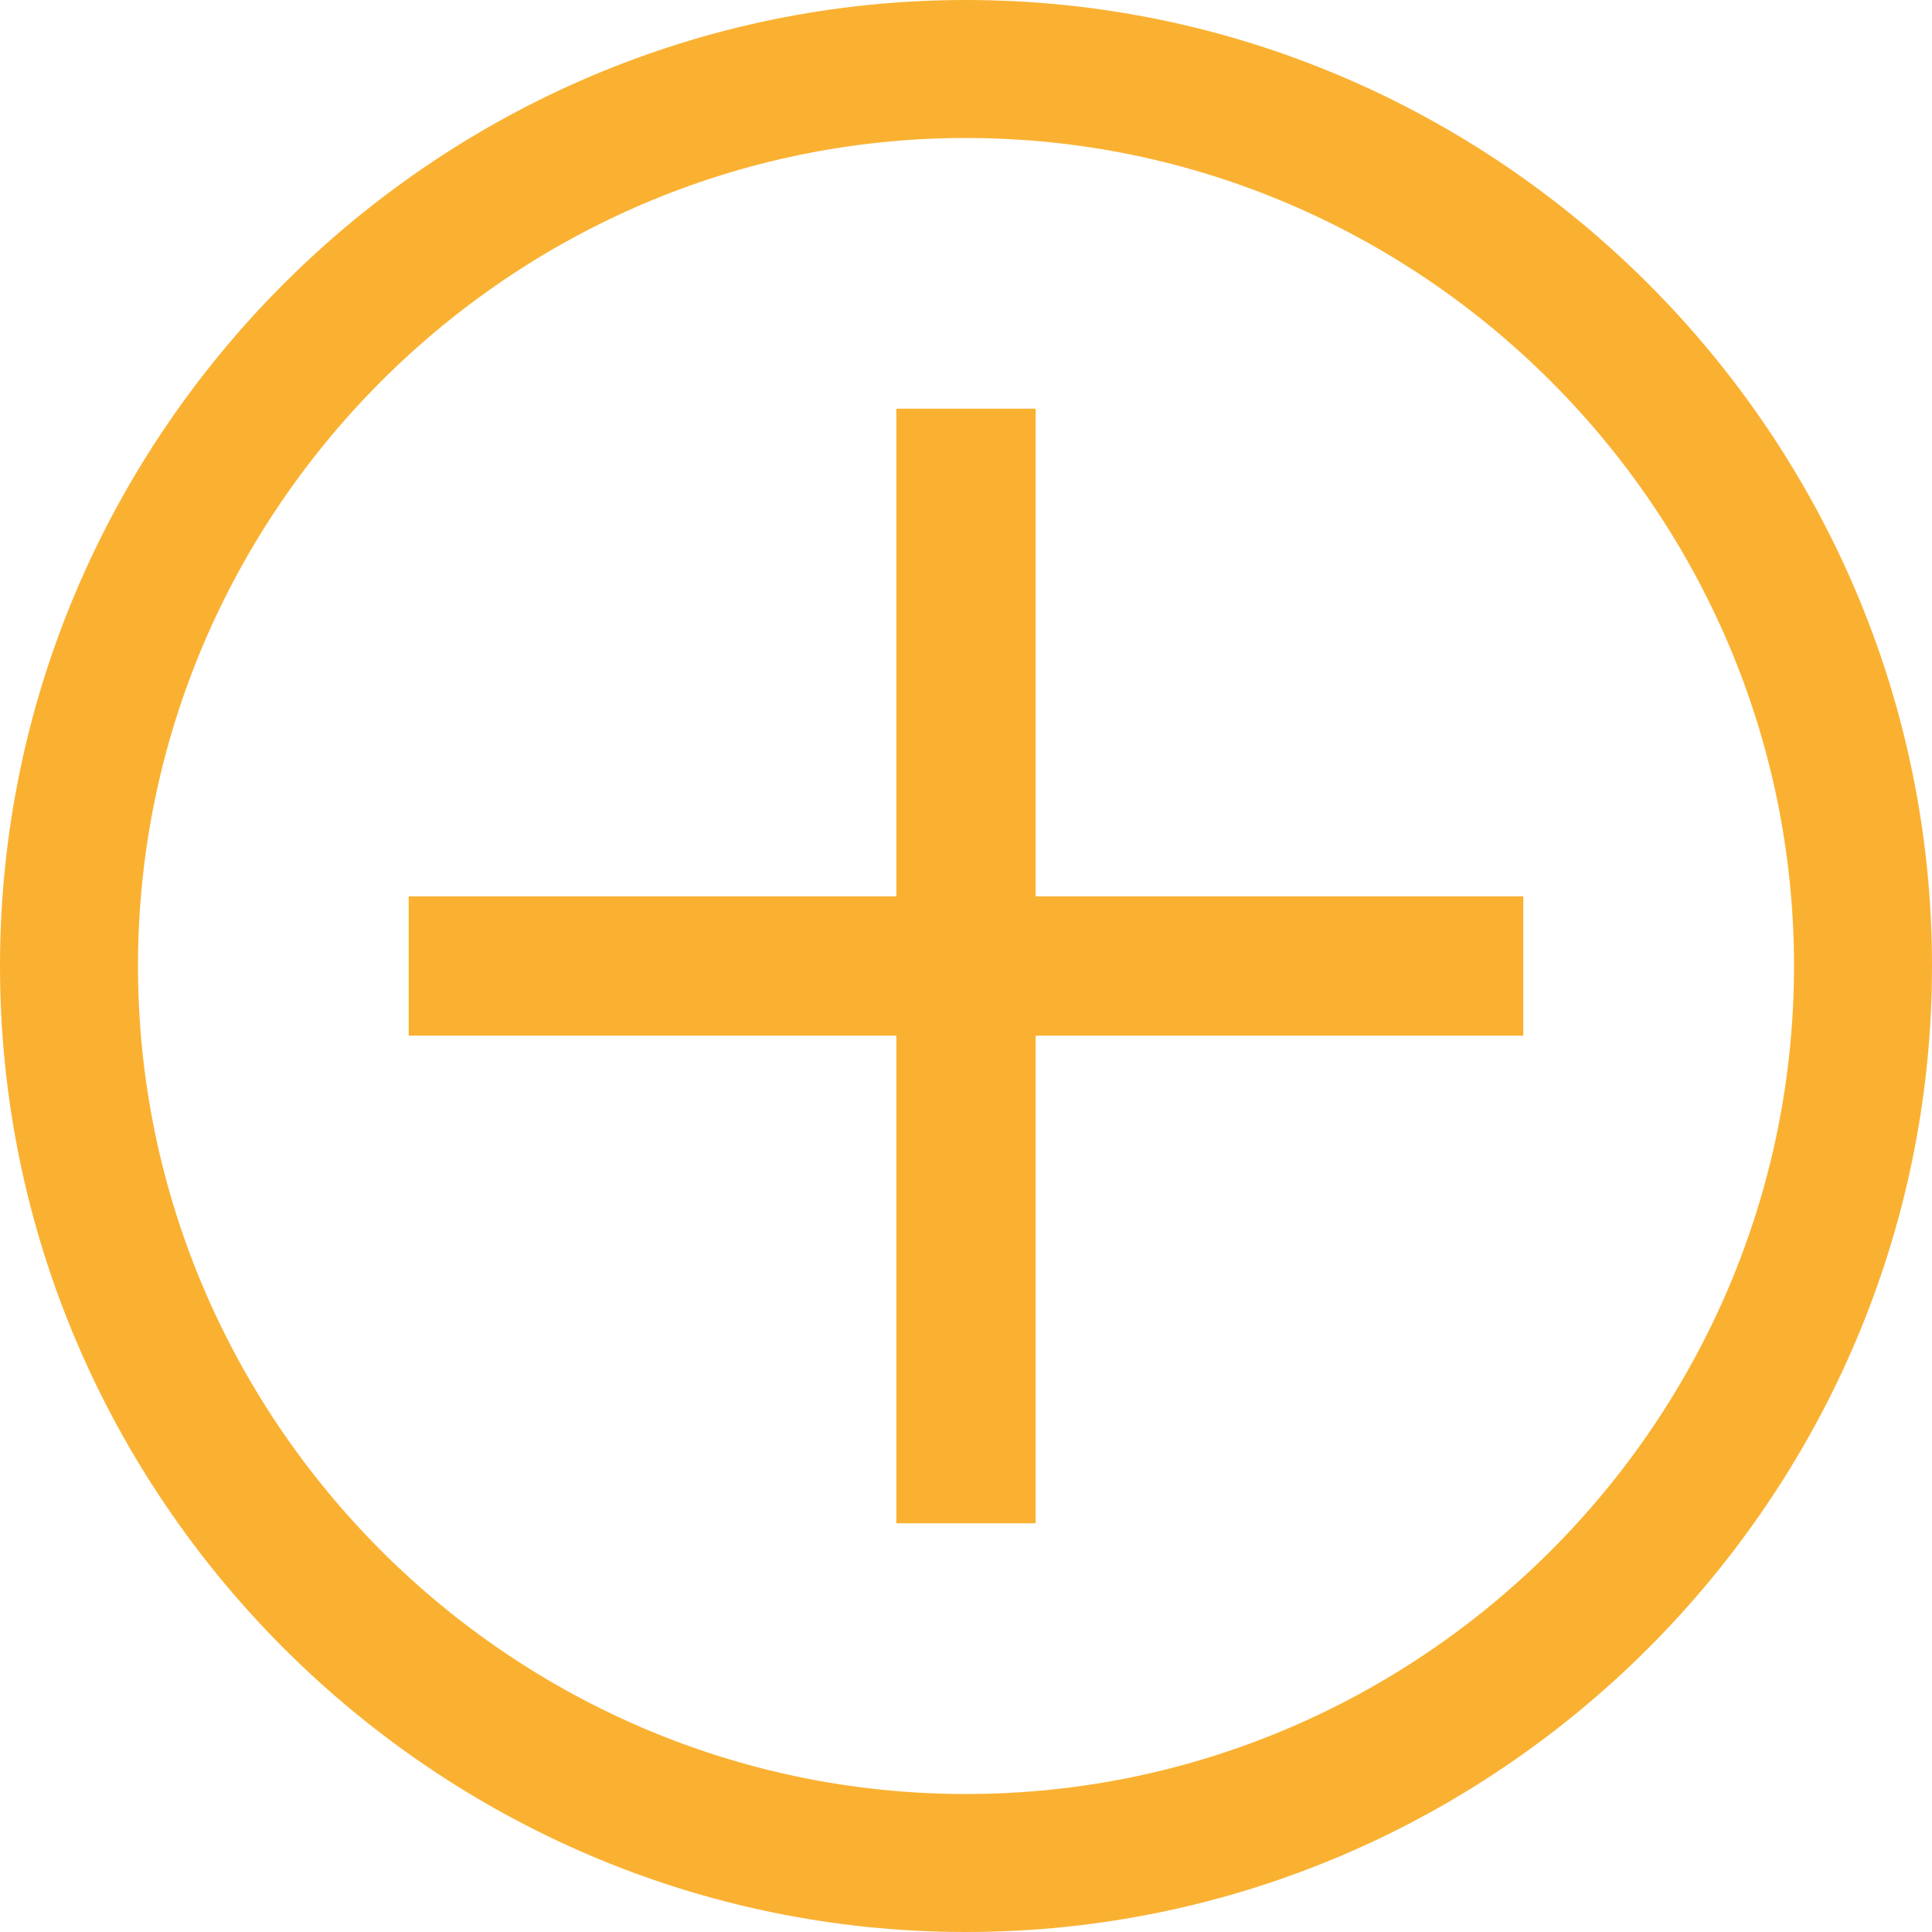 <svg width="52" height="52" viewBox="0 0 52 52" fill="none" xmlns="http://www.w3.org/2000/svg">
<path d="M26 3.714C38.257 3.714 48.286 13.743 48.286 26C48.286 38.257 38.257 48.286 26 48.286C13.743 48.286 3.714 38.257 3.714 26C3.714 13.743 13.743 3.714 26 3.714ZM26 0C11.7 0 0 11.7 0 26C0 40.3 11.7 52 26 52C40.3 52 52 40.3 52 26C52 11.7 40.3 0 26 0Z" fill="#FAB132"/>
<path d="M41 24.125H27.875V11H24.125V24.125H11V27.875H24.125V41H27.875V27.875H41V24.125Z" fill="#FAB132"/>
</svg>
